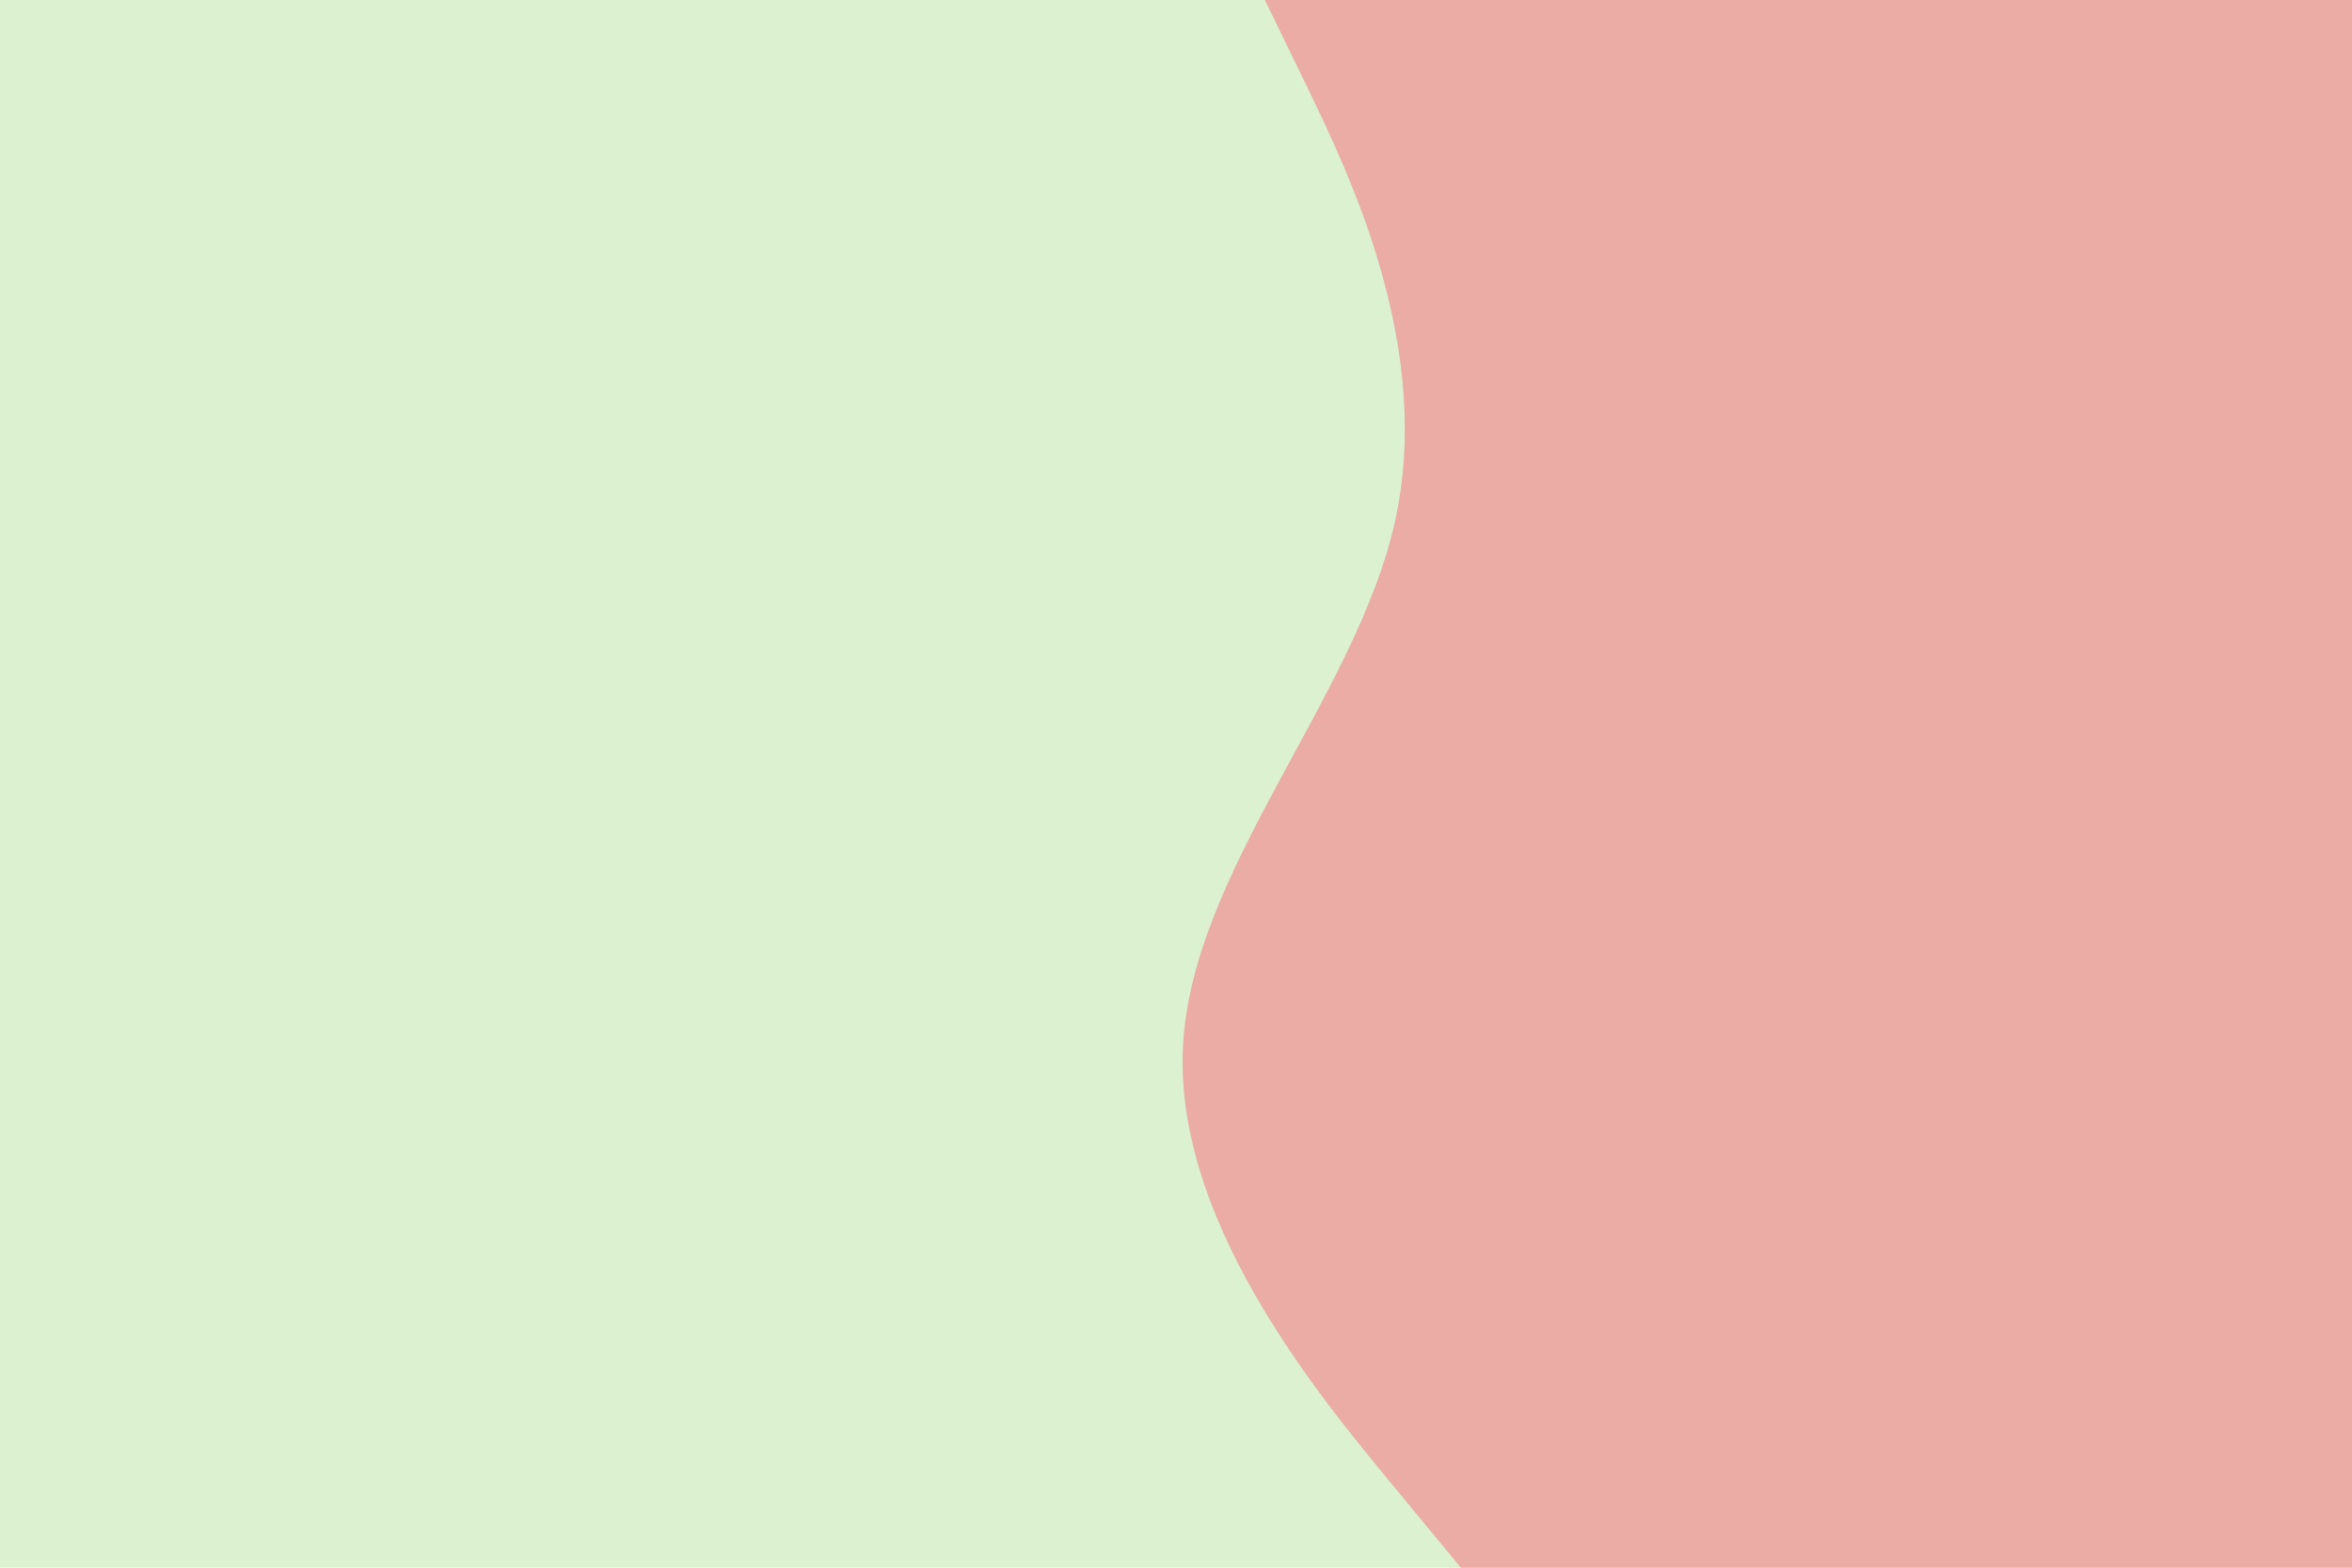 <svg id="visual" viewBox="0 0 900 600" width="900" height="600" xmlns="http://www.w3.org/2000/svg" xmlns:xlink="http://www.w3.org/1999/xlink" version="1.1"><rect x="0" y="0" width="900" height="600" fill="#dbf1cf"></rect><path d="M559 600L531.5 566.7C504 533.3 449 466.7 452.7 400C456.3 333.3 518.7 266.7 533.7 200C548.7 133.3 516.3 66.7 500.2 33.3L484 0L900 0L900 33.3C900 66.7 900 133.3 900 200C900 266.7 900 333.3 900 400C900 466.7 900 533.3 900 566.7L900 600Z" fill="#eaaca4" stroke-linecap="round" stroke-linejoin="miter"></path></svg>